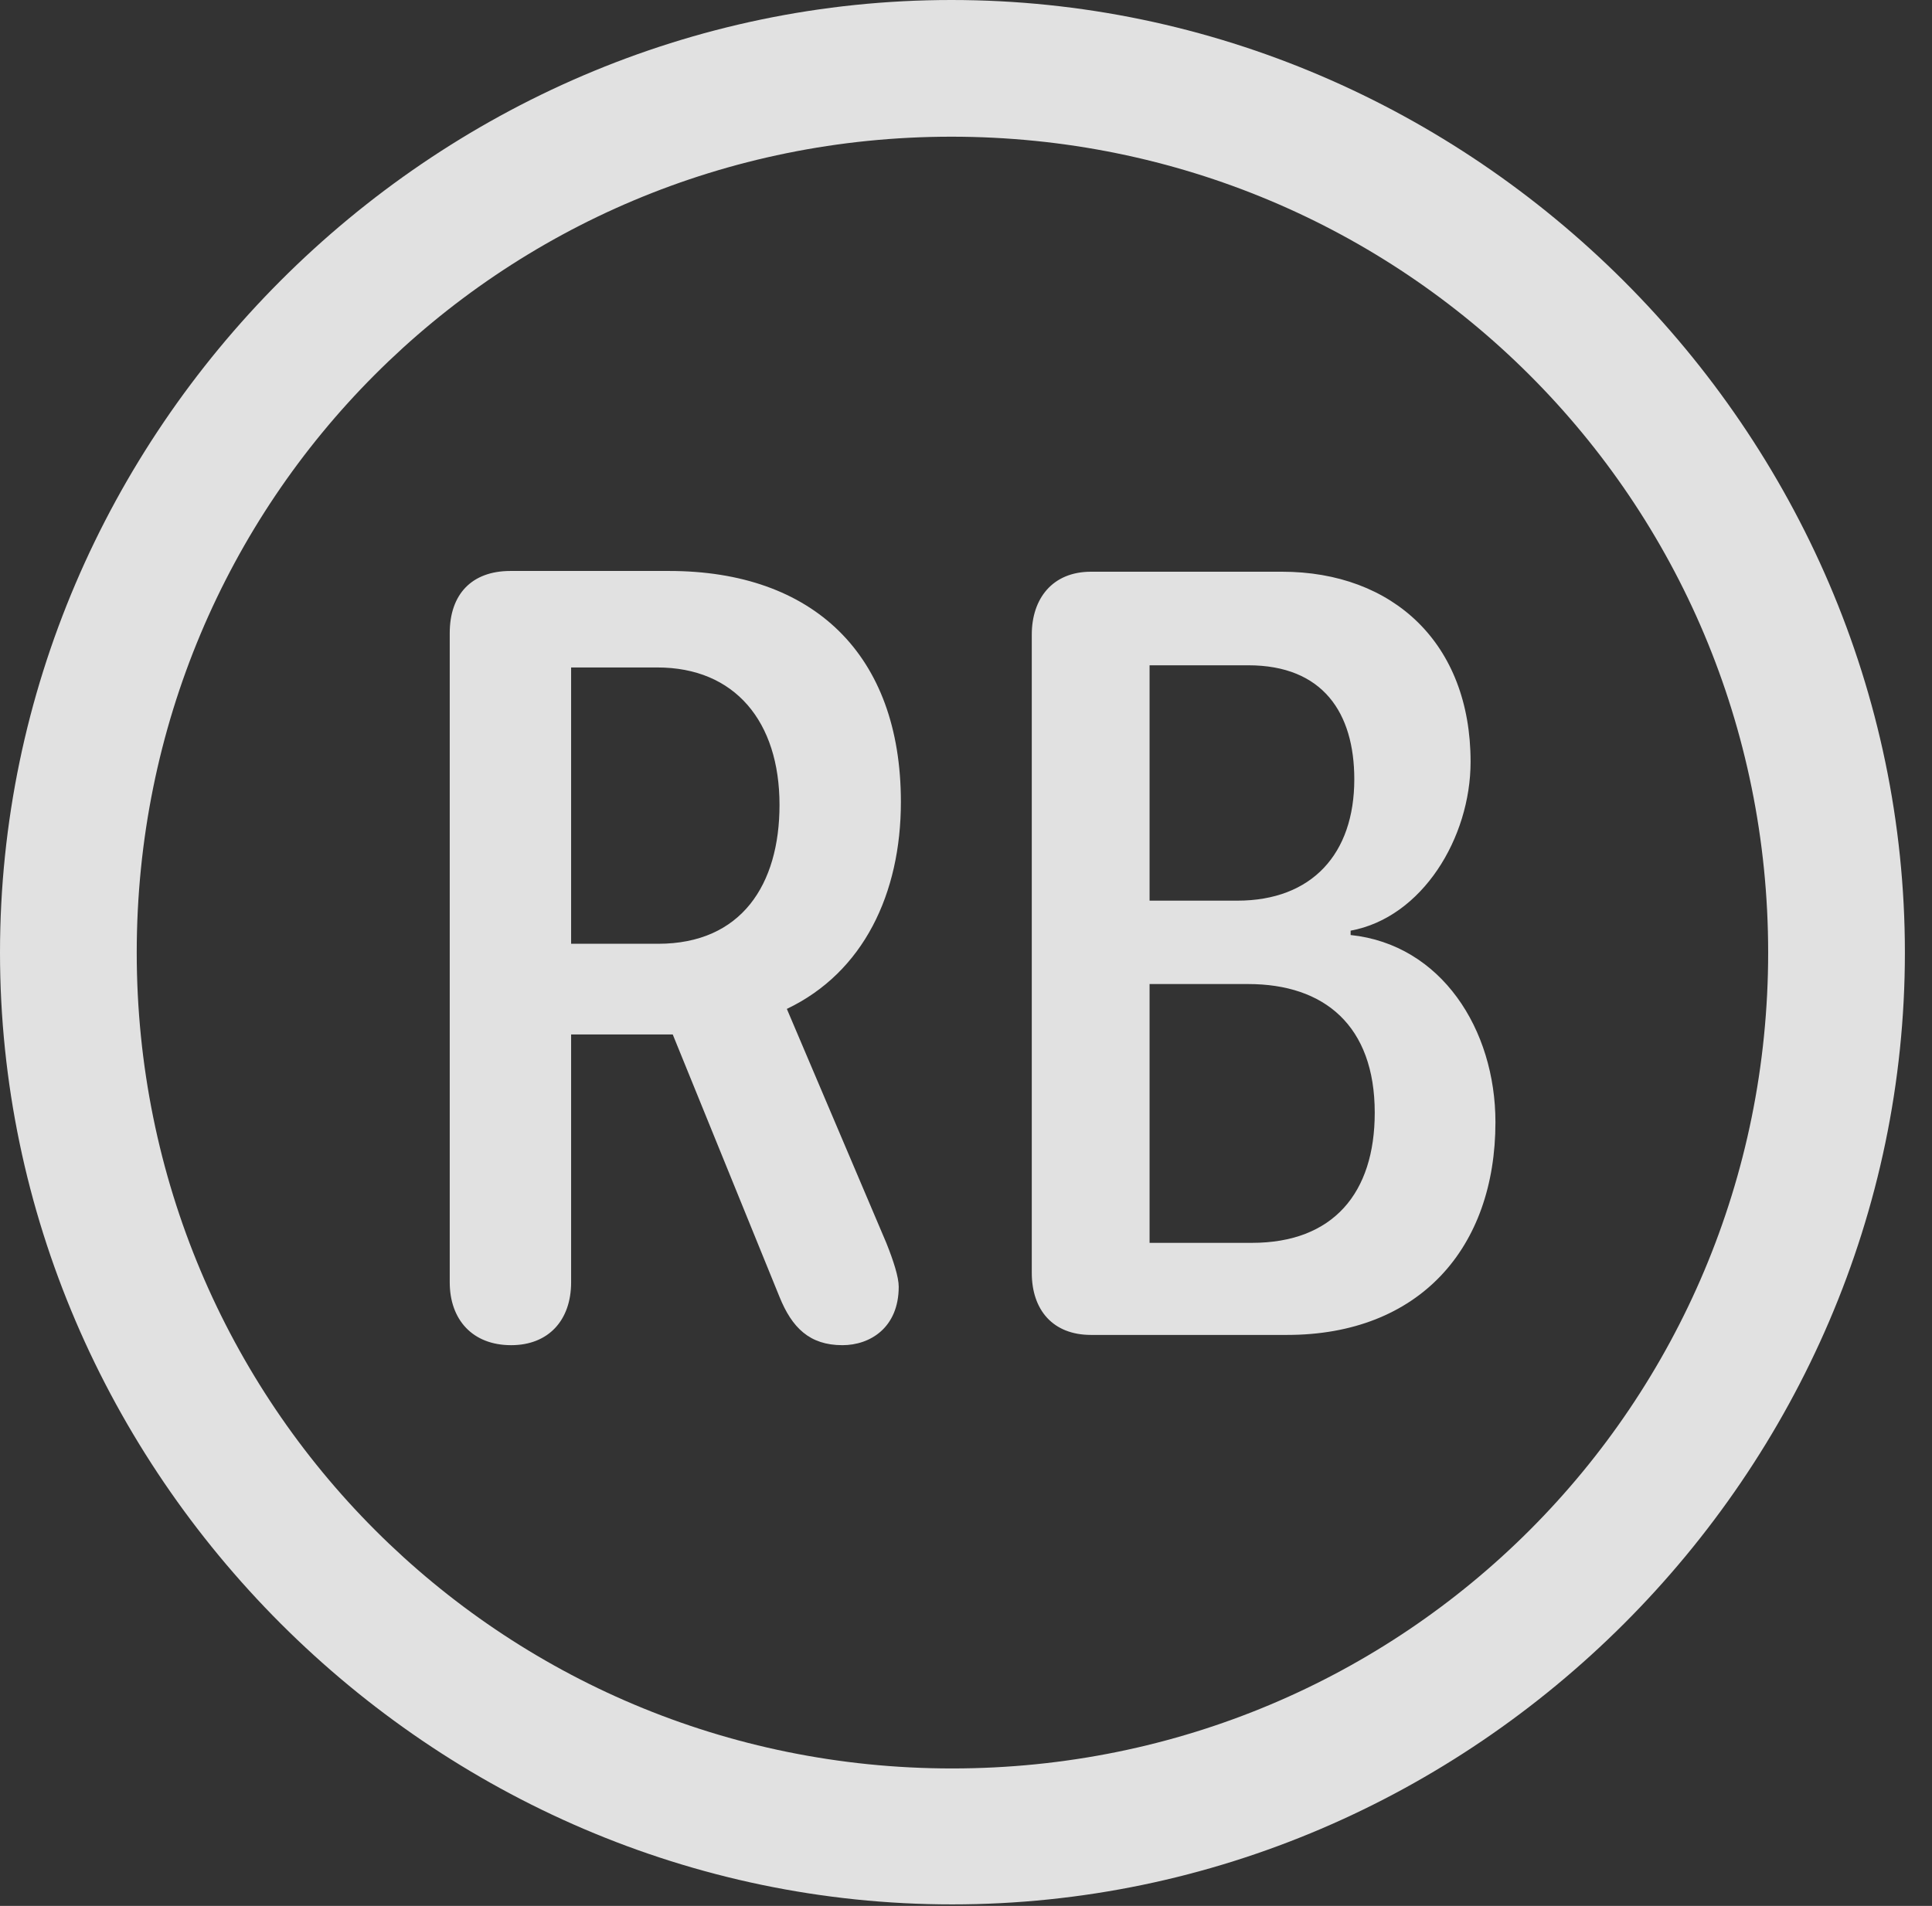 <?xml version="1.0" encoding="UTF-8"?>
<!--Generator: Apple Native CoreSVG 232.5-->
<!DOCTYPE svg
PUBLIC "-//W3C//DTD SVG 1.1//EN"
       "http://www.w3.org/Graphics/SVG/1.1/DTD/svg11.dtd">
<svg version="1.1" xmlns="http://www.w3.org/2000/svg" xmlns:xlink="http://www.w3.org/1999/xlink" width="25.801" height="25.459">
 <rect width="100%" height="100%" fill="#333333" stroke="none"/>
 <g>
  <rect height="25.459" opacity="0" width="25.801" x="0" y="0"/>
  <path d="M12.715 25.439C19.678 25.439 25.439 19.678 25.439 12.725C25.439 5.762 19.668 0 12.705 0C5.752 0 0 5.762 0 12.725C0 19.678 5.762 25.439 12.715 25.439ZM12.715 23.623C6.68 23.623 1.826 18.76 1.826 12.725C1.826 6.68 6.67 1.826 12.705 1.826C18.75 1.826 23.613 6.68 23.613 12.725C23.613 18.76 18.76 23.623 12.715 23.623Z" fill="#ffffff" fill-opacity="0.85"/>
  <path d="M6.826 17.969C7.324 17.969 7.627 17.637 7.627 17.129L7.627 13.818L8.984 13.818L10.41 17.324C10.576 17.734 10.81 17.969 11.25 17.969C11.621 17.969 12.002 17.734 12.002 17.188C12.002 17.061 11.934 16.846 11.836 16.602L10.508 13.477C11.533 12.988 12.031 11.934 12.031 10.713C12.031 8.74 10.859 7.627 8.936 7.627L6.816 7.627C6.299 7.627 6.006 7.939 6.006 8.457L6.006 17.129C6.006 17.627 6.309 17.969 6.826 17.969ZM7.627 12.607L7.627 8.916L8.779 8.916C9.814 8.916 10.41 9.639 10.41 10.752C10.41 11.816 9.902 12.607 8.789 12.607ZM14.57 17.832L17.188 17.832C18.955 17.832 19.971 16.67 19.971 14.99C19.971 13.75 19.248 12.617 18.037 12.49L18.037 12.432C18.994 12.256 19.639 11.191 19.639 10.176C19.639 8.594 18.604 7.637 17.119 7.637L14.57 7.637C14.053 7.637 13.779 7.998 13.779 8.477L13.779 17.002C13.779 17.5 14.062 17.832 14.57 17.832ZM15.352 12.031L15.352 8.887L16.67 8.887C17.666 8.887 18.086 9.521 18.086 10.41C18.086 11.406 17.52 12.031 16.523 12.031ZM15.352 16.602L15.352 13.145L16.67 13.145C17.686 13.145 18.359 13.701 18.359 14.863C18.359 15.938 17.803 16.602 16.719 16.602Z" fill="#ffffff" fill-opacity="0.85"/>
 </g>
</svg>
